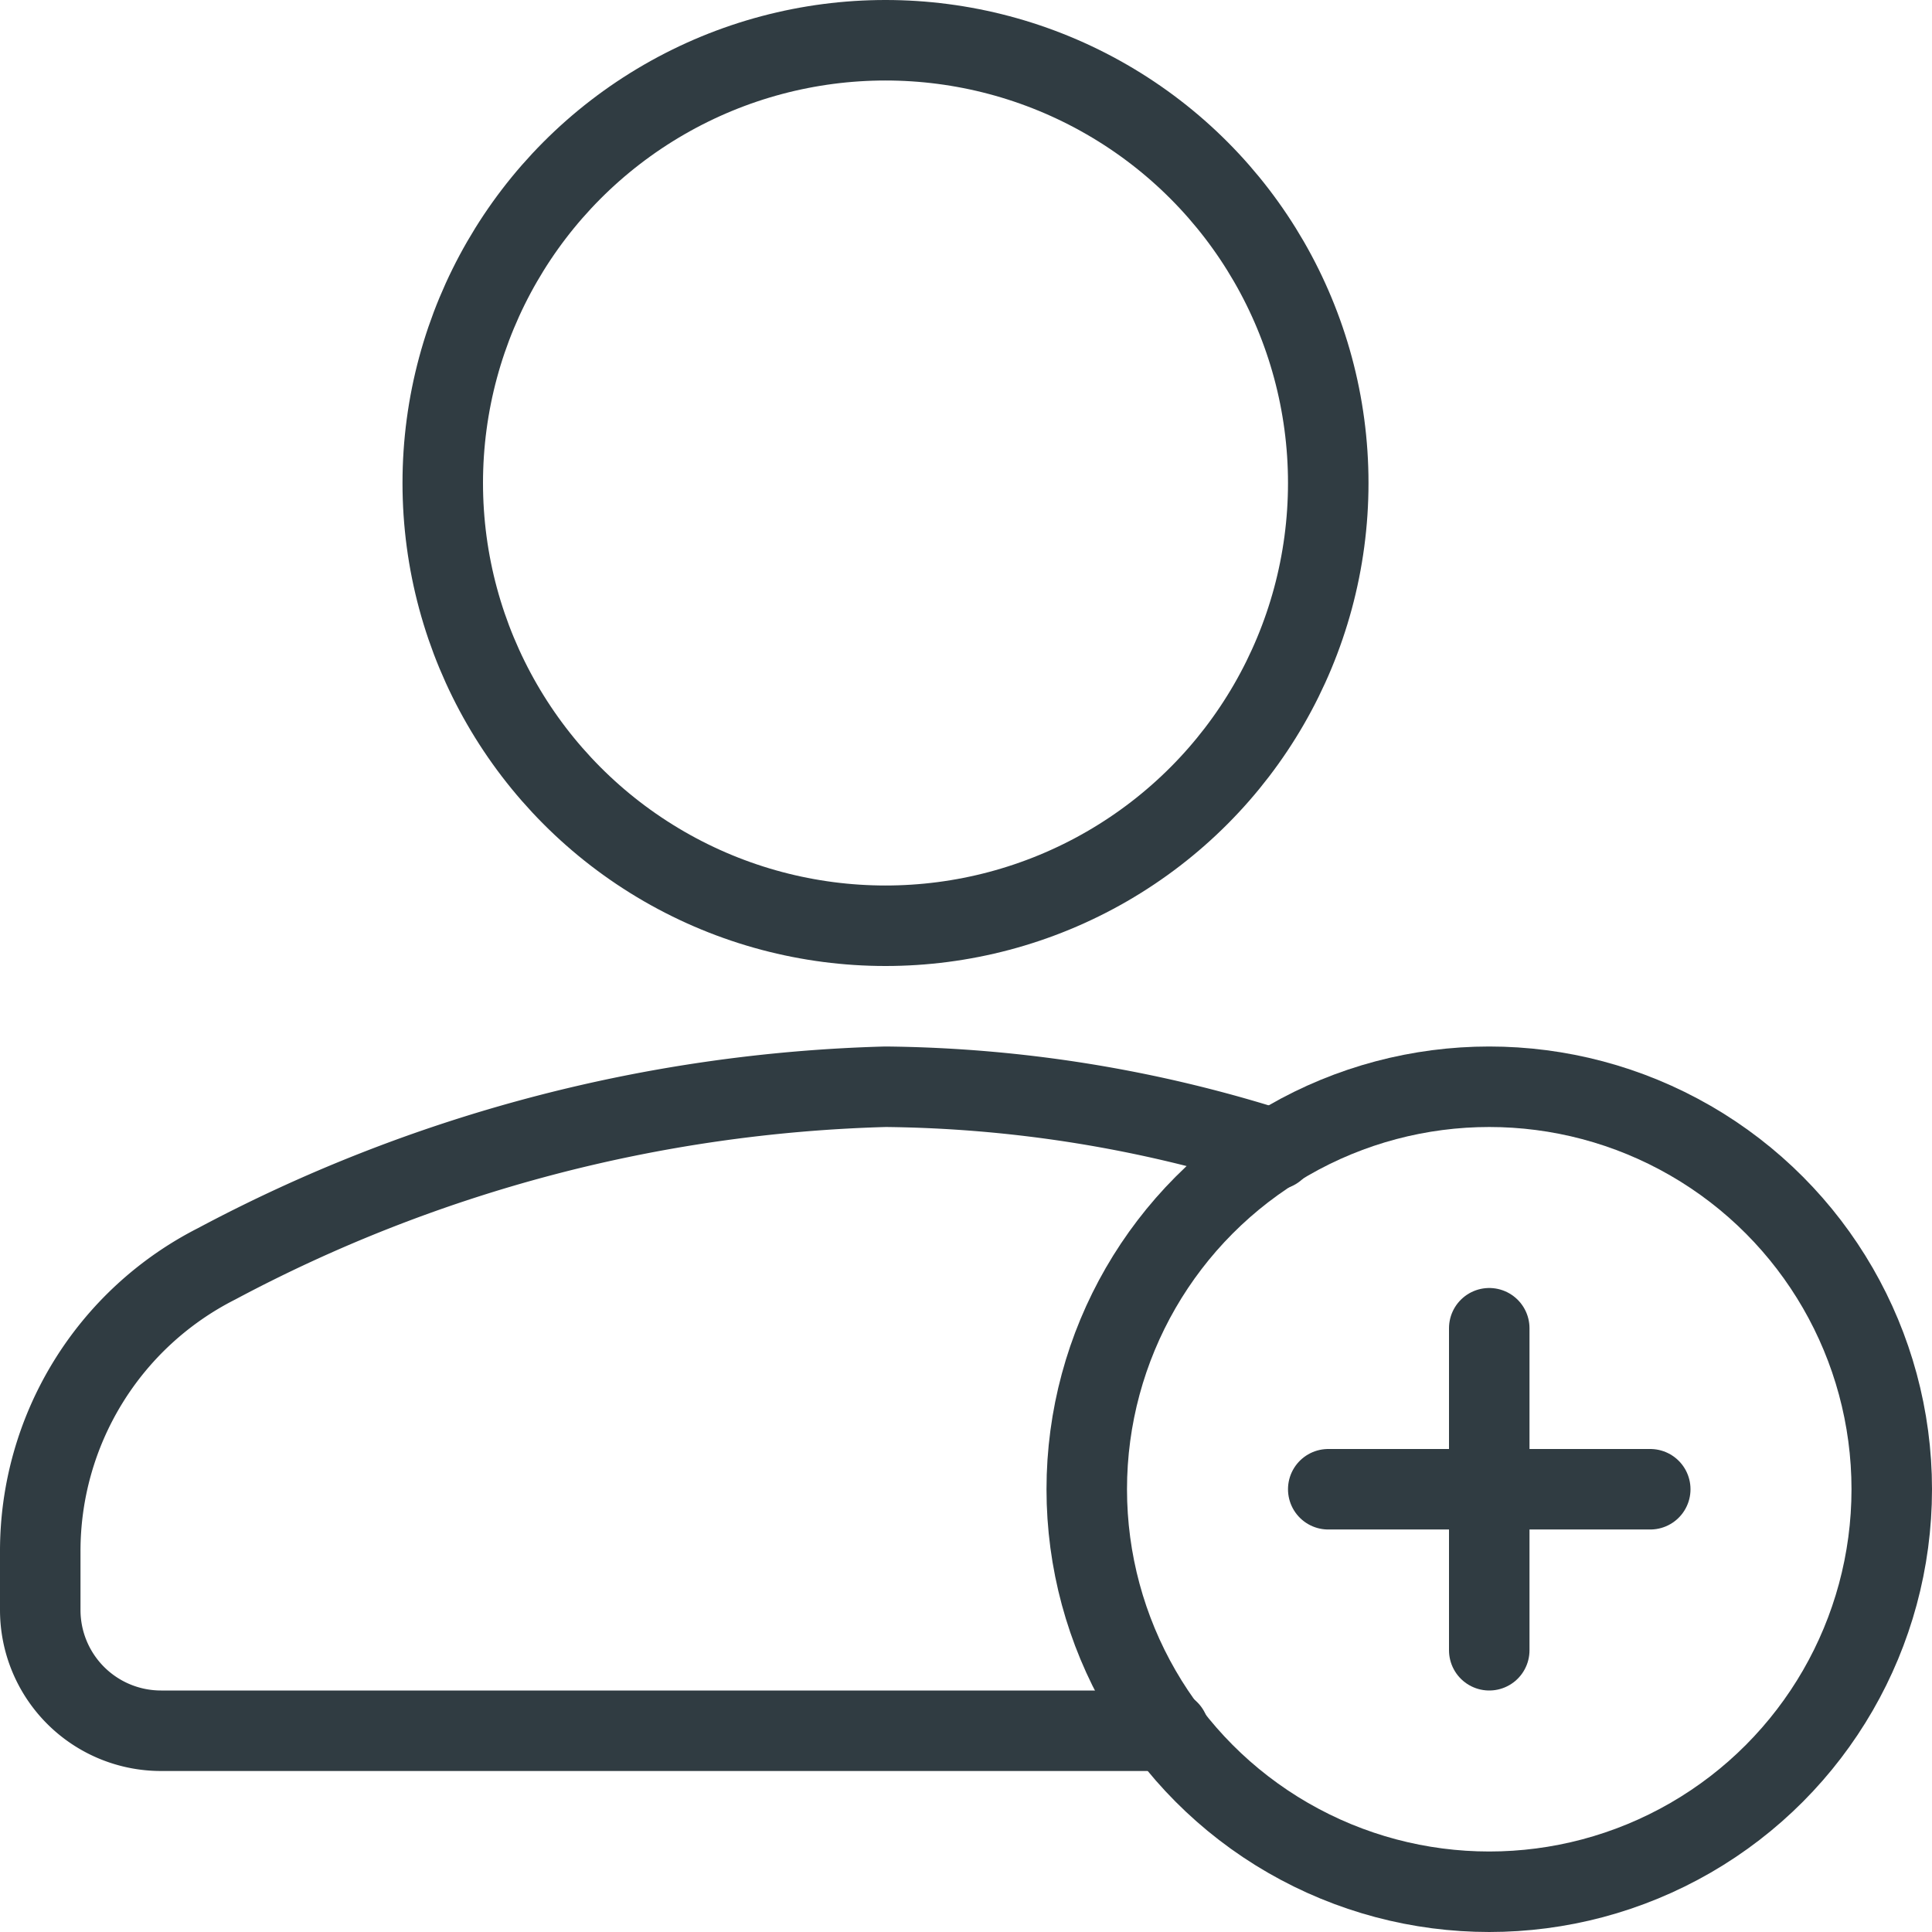 <?xml version="1.0" encoding="UTF-8" standalone="no"?>
<svg xmlns="http://www.w3.org/2000/svg" id="Add_User" data-name="Add User" viewBox="0 0 24 24"><title>Add User</title><g id="_Group_" data-name="&lt;Group&gt;"><circle id="_Path_" data-name="&lt;Path&gt;" cx="11" cy="6" r="5.5" style="fill:none;stroke:#303c42;stroke-linecap:round;stroke-linejoin:round"/><path d="M15.84,14.28A16.43,16.43,0,0,0,11,13.5a18.74,18.74,0,0,0-8.31,2.2A4,4,0,0,0,.5,19.27V20A1.5,1.5,0,0,0,2,21.5H14.52" style="fill:none;stroke:#303c42;stroke-linecap:round;stroke-linejoin:round"/></g><g id="_Group_2" data-name="&lt;Group&gt;"><g id="_Group_3" data-name="&lt;Group&gt;"><circle id="_Path_2" data-name="&lt;Path&gt;" cx="18.5" cy="18.5" r="5" style="fill:none;stroke:#303c42;stroke-linecap:round;stroke-linejoin:round"/></g><line id="_Path_3" data-name="&lt;Path&gt;" x1="16.5" y1="18.5" x2="20.5" y2="18.5" style="fill:none;stroke:#303c42;stroke-linecap:round;stroke-linejoin:round"/><line id="_Path_4" data-name="&lt;Path&gt;" x1="18.5" y1="16.5" x2="18.5" y2="20.5" style="fill:none;stroke:#303c42;stroke-linecap:round;stroke-linejoin:round"/></g>
	</svg>
